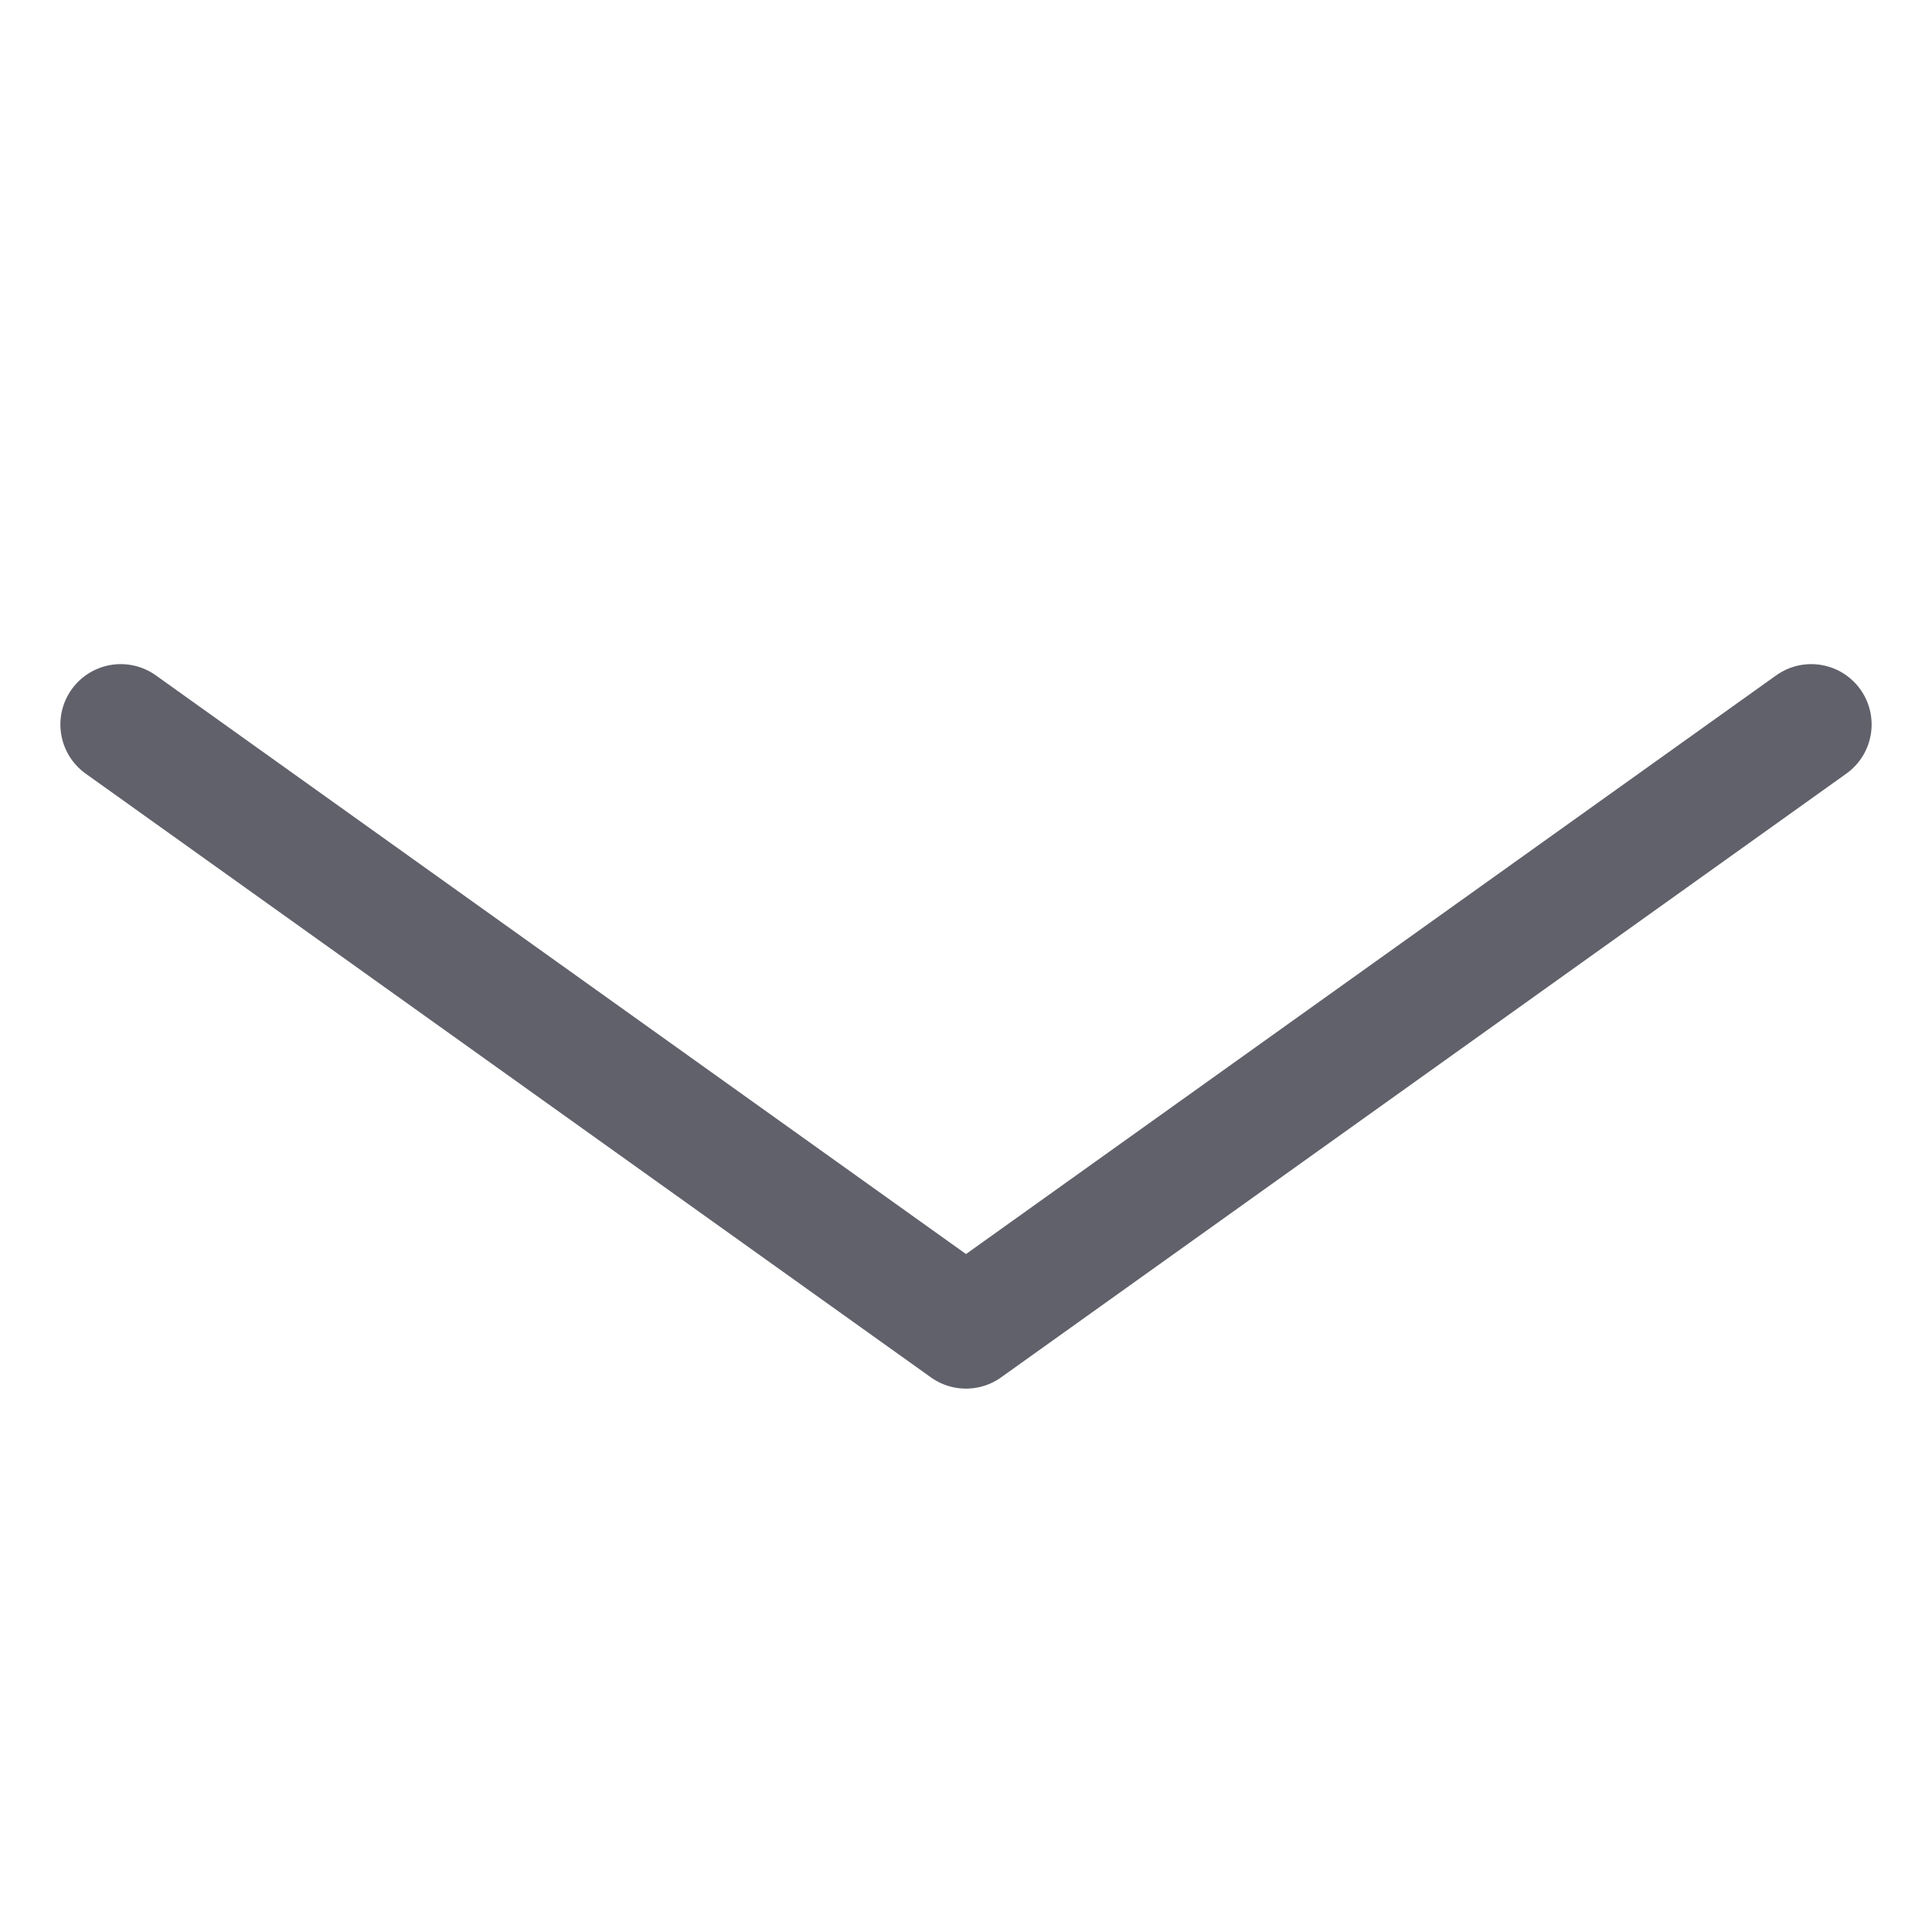 <svg xmlns="http://www.w3.org/2000/svg" height="24" width="24" viewBox="0 0 32 32"><g stroke-linecap="round" fill="#61616b" stroke-linejoin="round" class="nc-icon-wrapper"><polyline points="2 12 16 22 30 12" fill="none" stroke="#61616b" stroke-width="2"></polyline></g></svg>